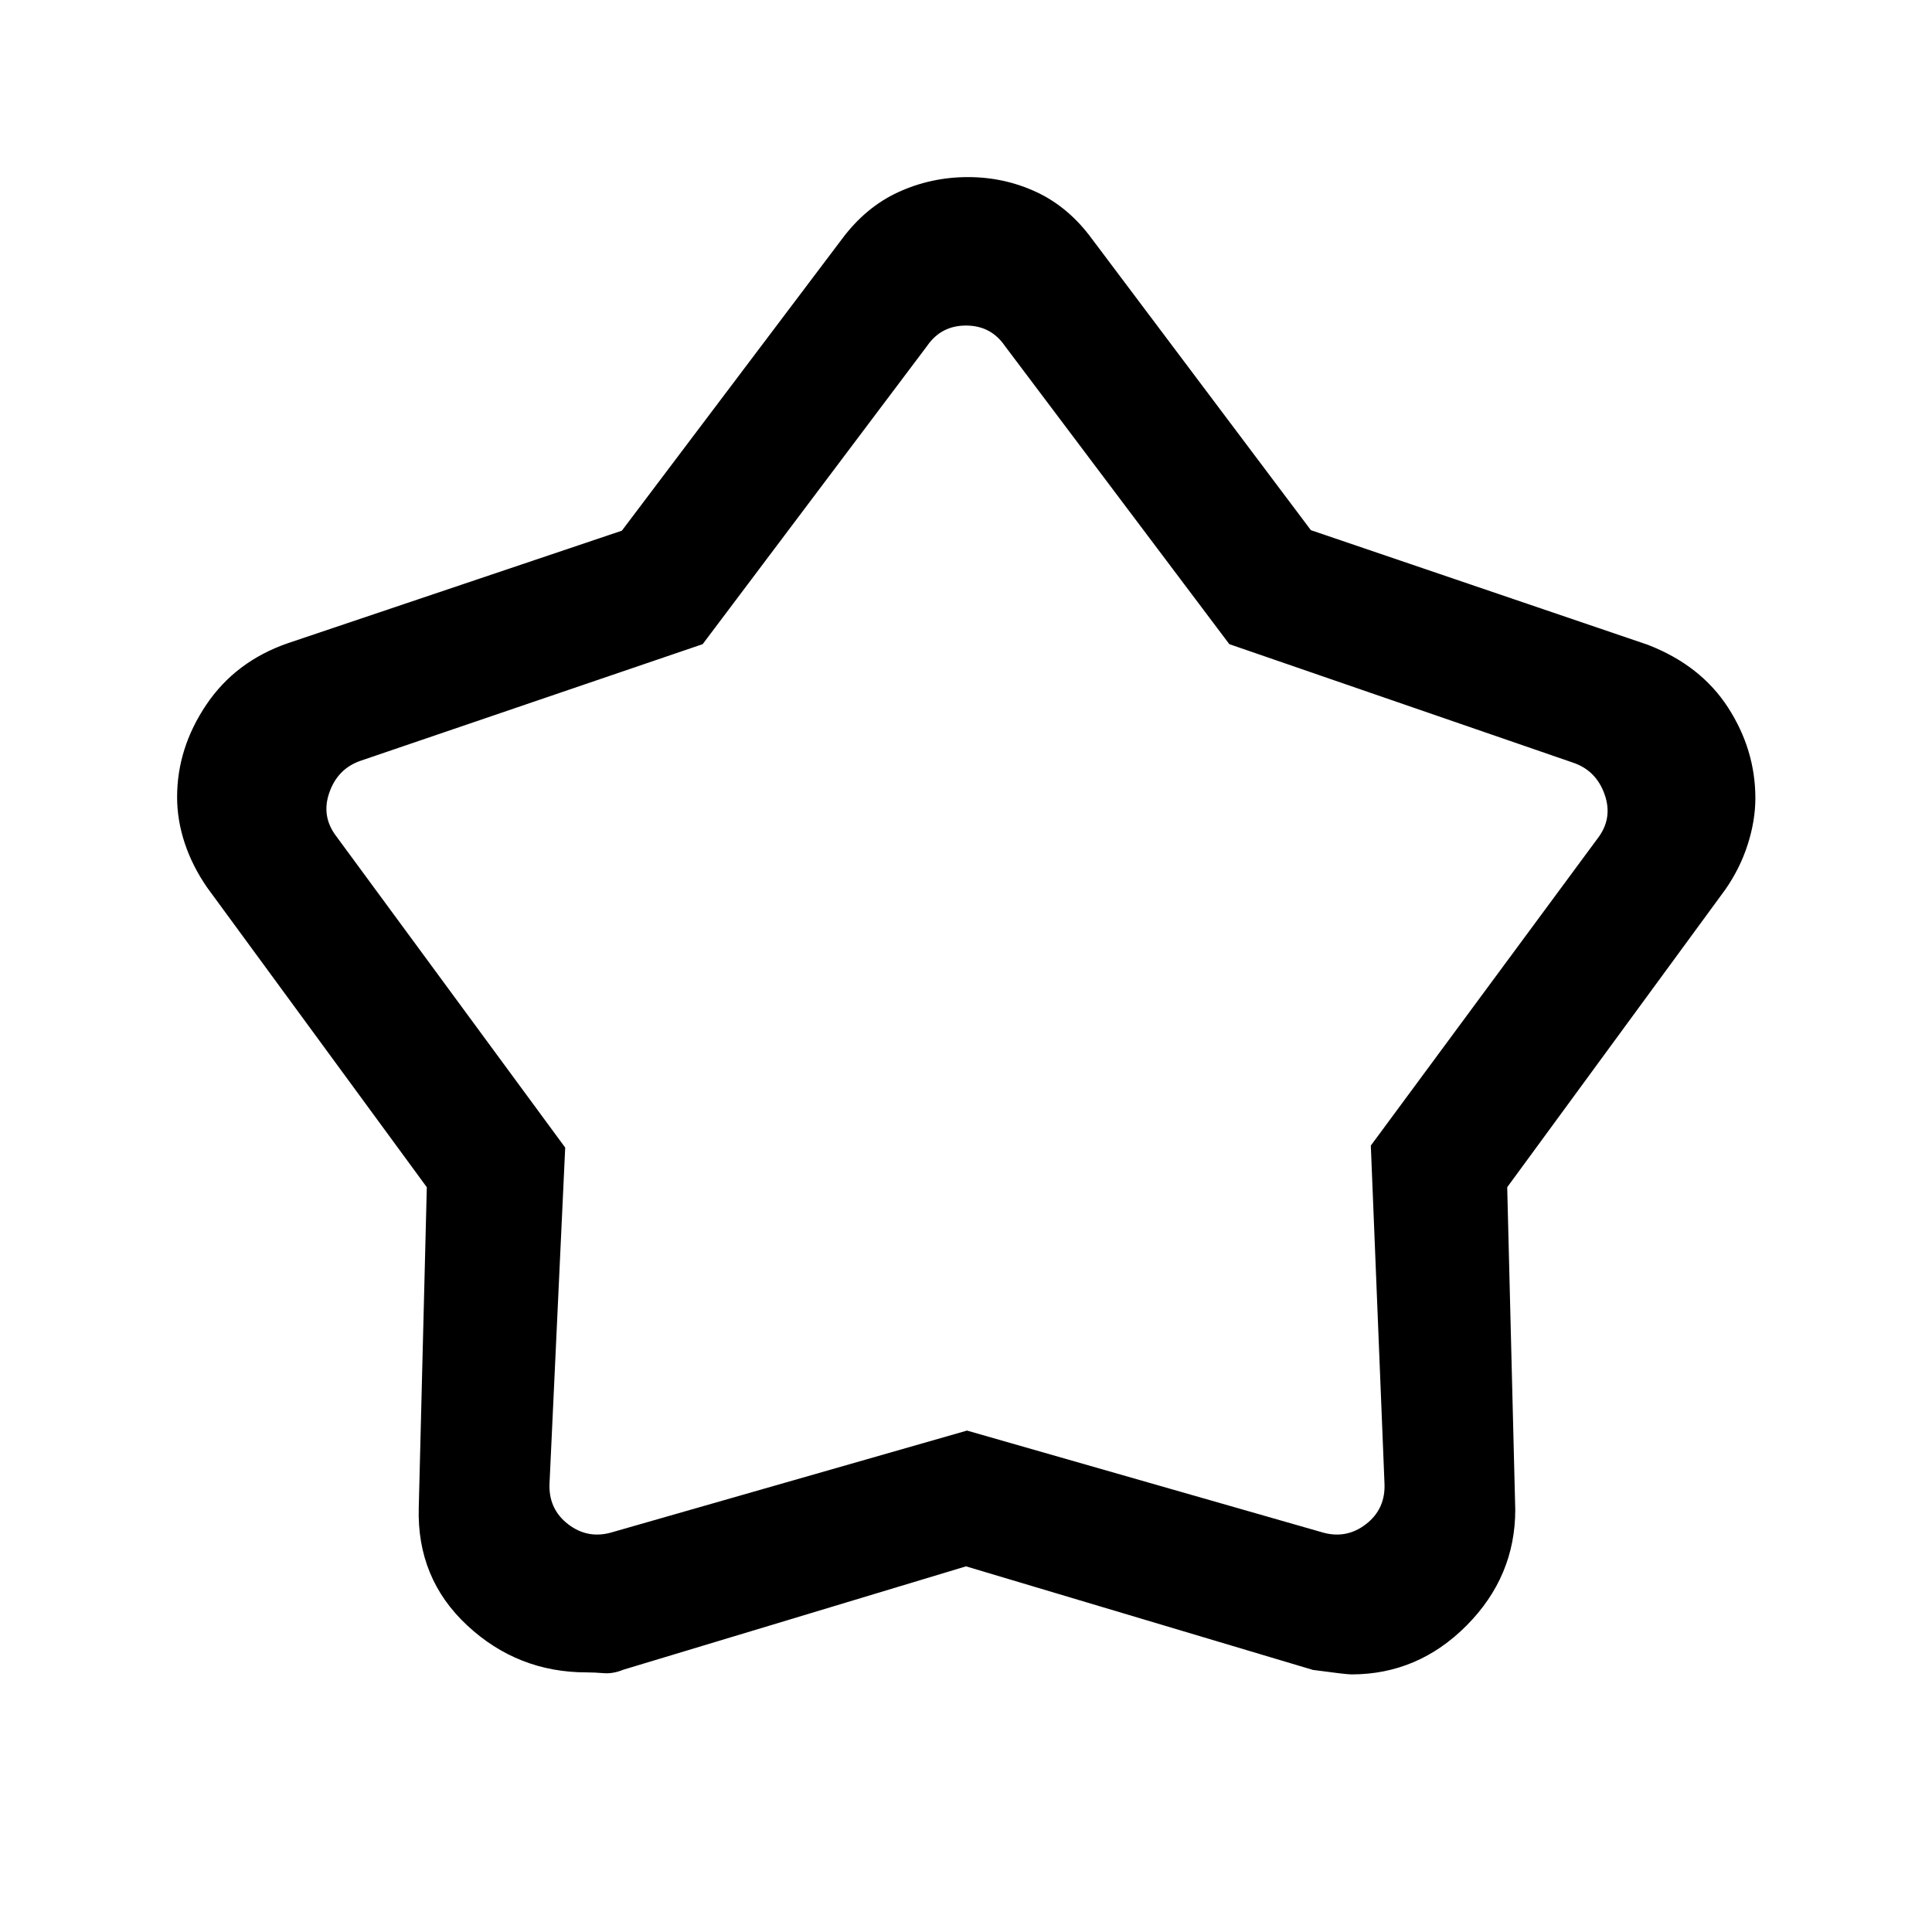 <svg xmlns="http://www.w3.org/2000/svg" height="24" viewBox="0 -960 960 960" width="24"><path d="m309-696.308 109.308-144.846q11.824-15.921 28.082-23.383Q462.648-872 481-872q18.066 0 34.062 7.463 15.997 7.462 27.63 23.383l108.677 144.589 167.4 56.949q26.385 10.231 39.924 31.239 13.538 21.008 13.538 44.997 0 11.072-3.782 22.935T857.308-518L748.923-370.077l4 160.231q0 33.188-24.152 57.517Q704.618-128 671.539-128q-2.693 0-19.154-2.231L480-181.692l-170.222 51.346q-5.163 2.115-9.805 1.731-4.643-.385-8.512-.385-34.215 0-59.3-23.329-25.084-23.329-24.084-58.517l4-159.231L102.923-519q-7.36-10.66-11.141-22.074Q88-552.488 88-563.902q0-24.353 14.5-45.907 14.5-21.553 40.5-30.576l166-55.923Zm40.154 56.385-169.693 57.846q-11.538 3.846-15.769 15.769-4.23 11.923 3.462 21.923l113.692 154.616-7.769 166.385q-.769 13.076 9.231 20.769 10 7.692 22.307 3.846L480.5-249.154l175.885 50.385q12.307 3.846 22.307-3.846 10-7.693 9.231-20.769l-6.769-167.385 112.692-152.616q7.692-10 3.462-21.923-4.231-11.923-15.769-15.769l-170.693-58.846-111.615-148.308q-6.923-10-19.231-10-12.308 0-19.231 10L349.154-639.923ZM481-498.231Z"/></svg>
